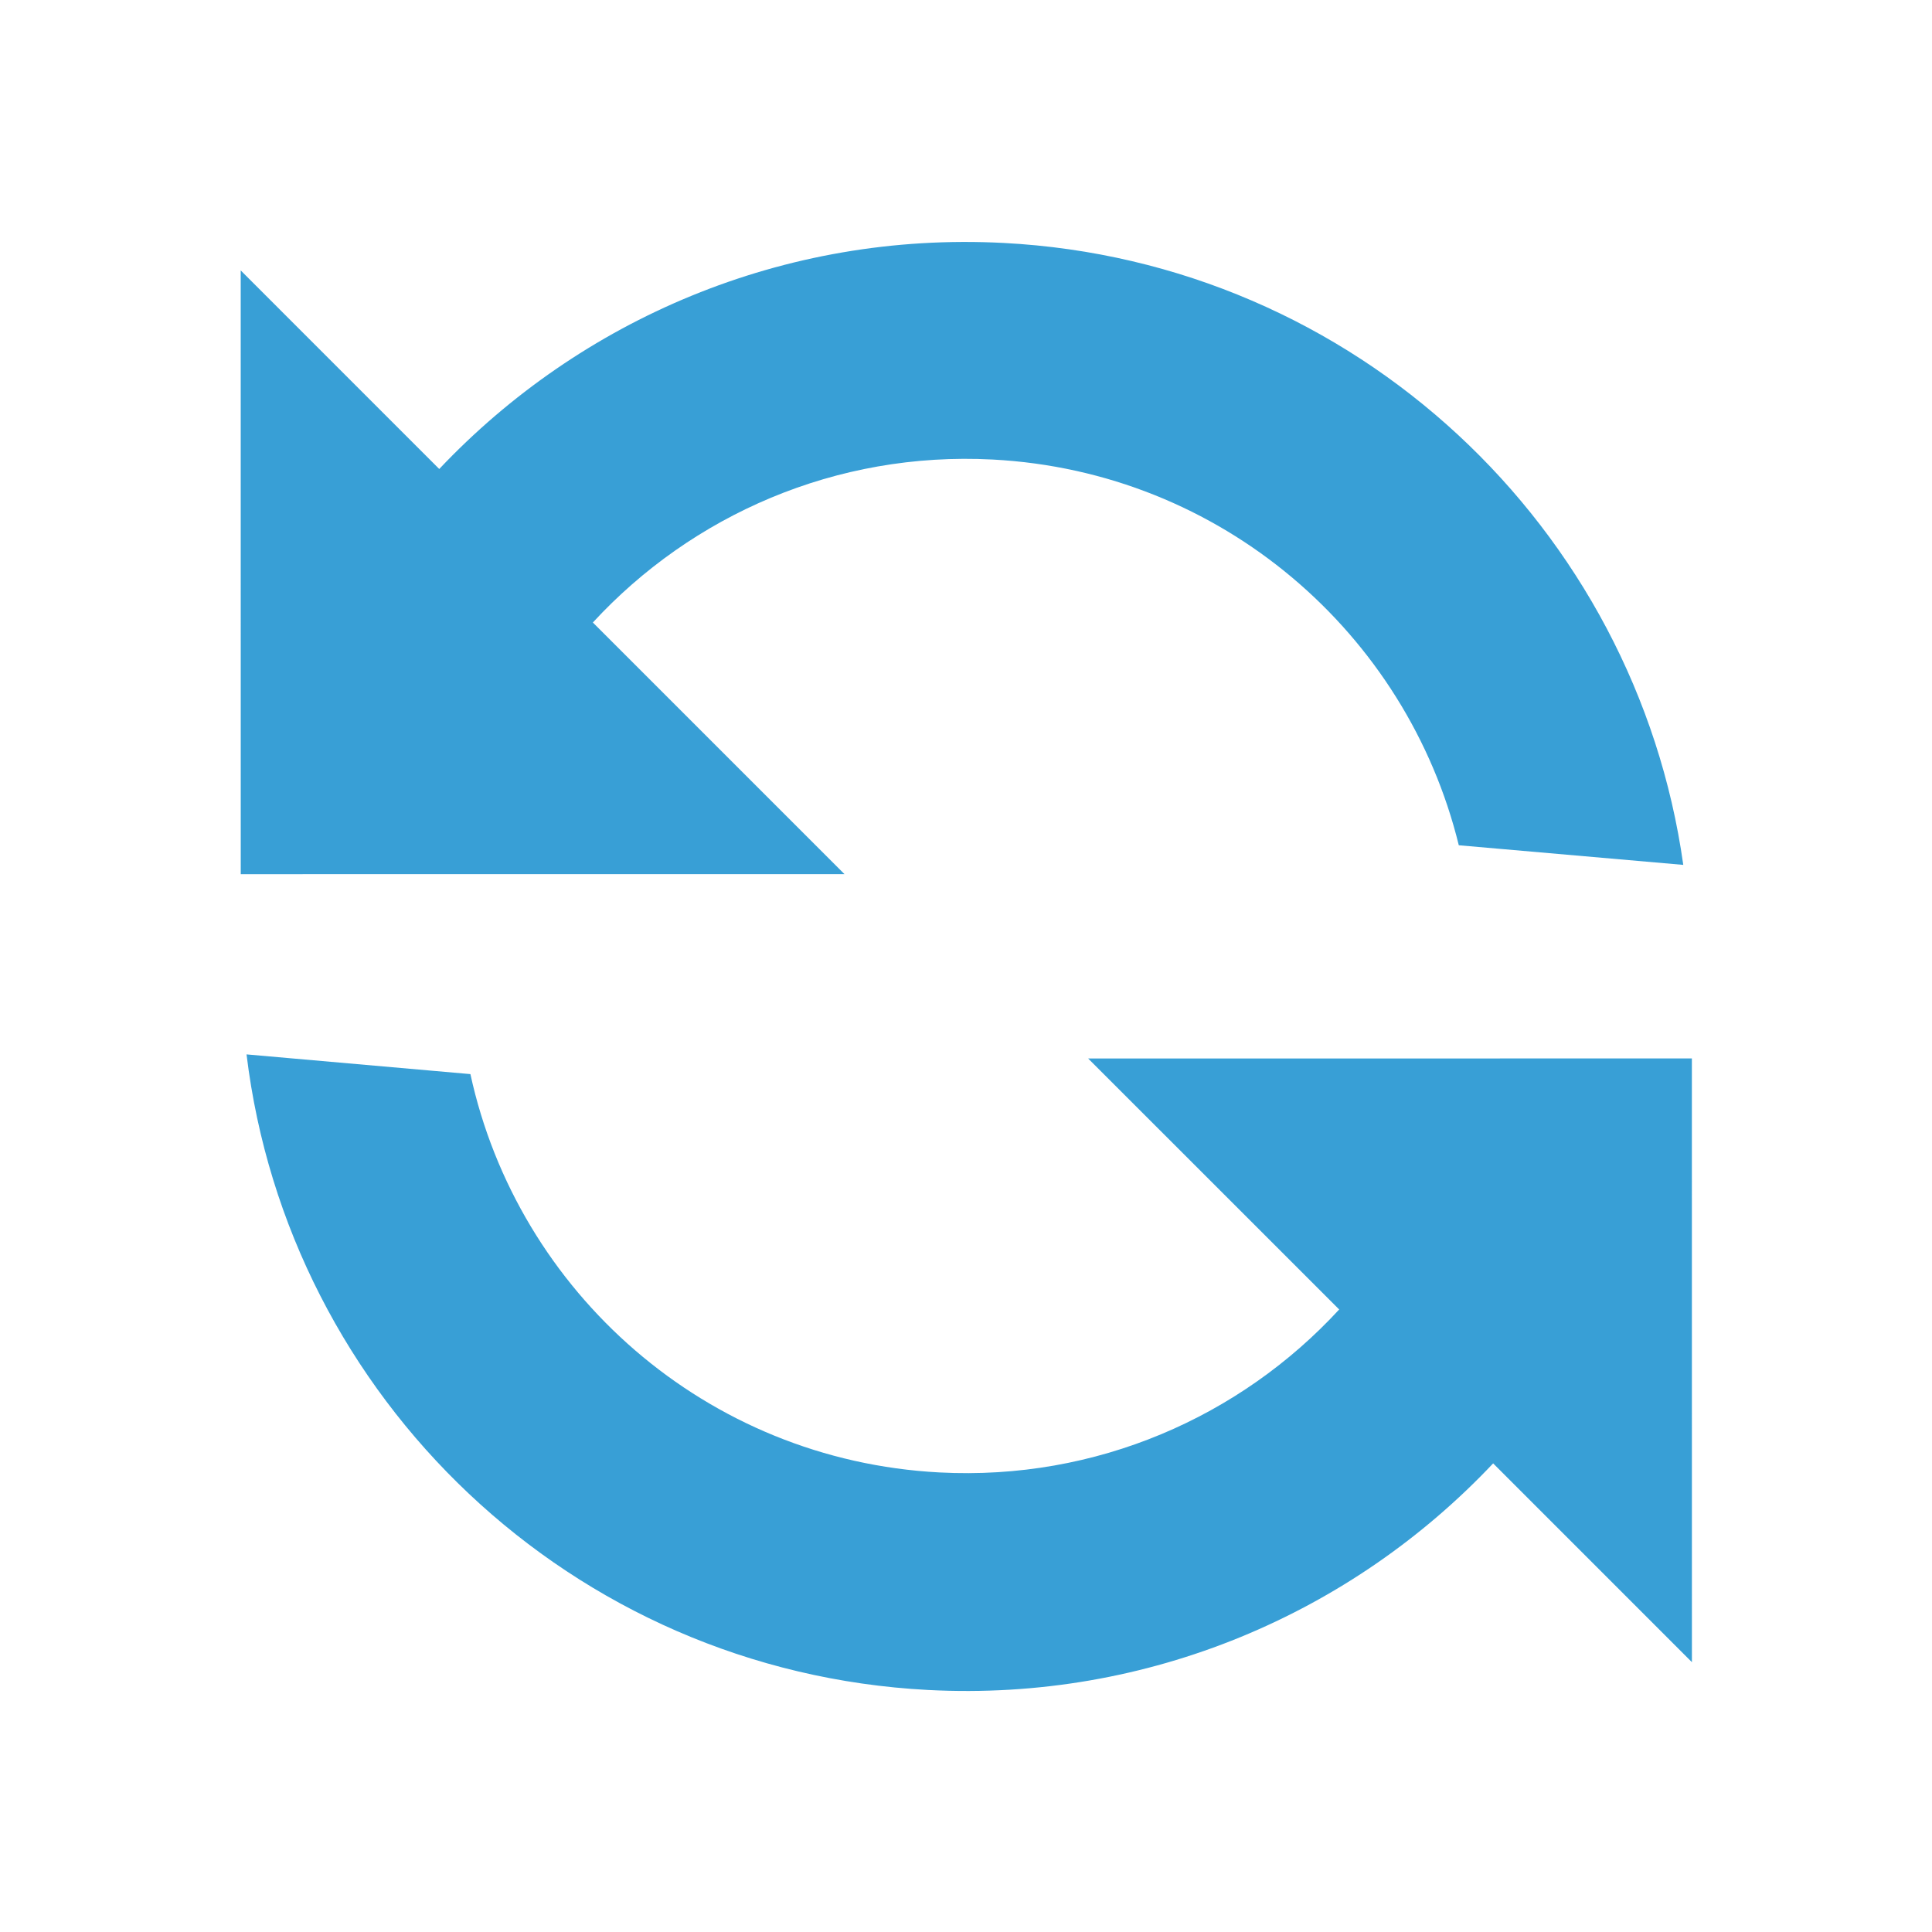 <svg xmlns="http://www.w3.org/2000/svg" width="16" height="16" viewBox="0 0 16 16">
    <path fill="#389FD6" fill-rule="evenodd"
          d="M14.043,8.45 L14.305,13.443 L12.575,11.885 C11.474,13.182 9.832,14.004 7.999,14.004 C5.039,14.004 2.58,11.862 2.088,9.043 L3.948,9.109 C4.434,10.89 6.064,12.2 8,12.2 C9.302,12.2 10.465,11.608 11.235,10.679 L9.05,8.712 L14.043,8.45 Z M7.999,2.004 C10.918,2.004 13.351,4.09 13.888,6.853 L12.023,6.788 C11.502,5.059 9.898,3.8 8,3.8 C6.699,3.8 5.536,4.392 4.765,5.321 L6.955,7.293 L1.962,7.555 L1.7,2.562 L3.428,4.118 C4.528,2.825 6.168,2.004 7.999,2.004 Z"
          transform="rotate(3 8.002 8.004)"/>
</svg>

